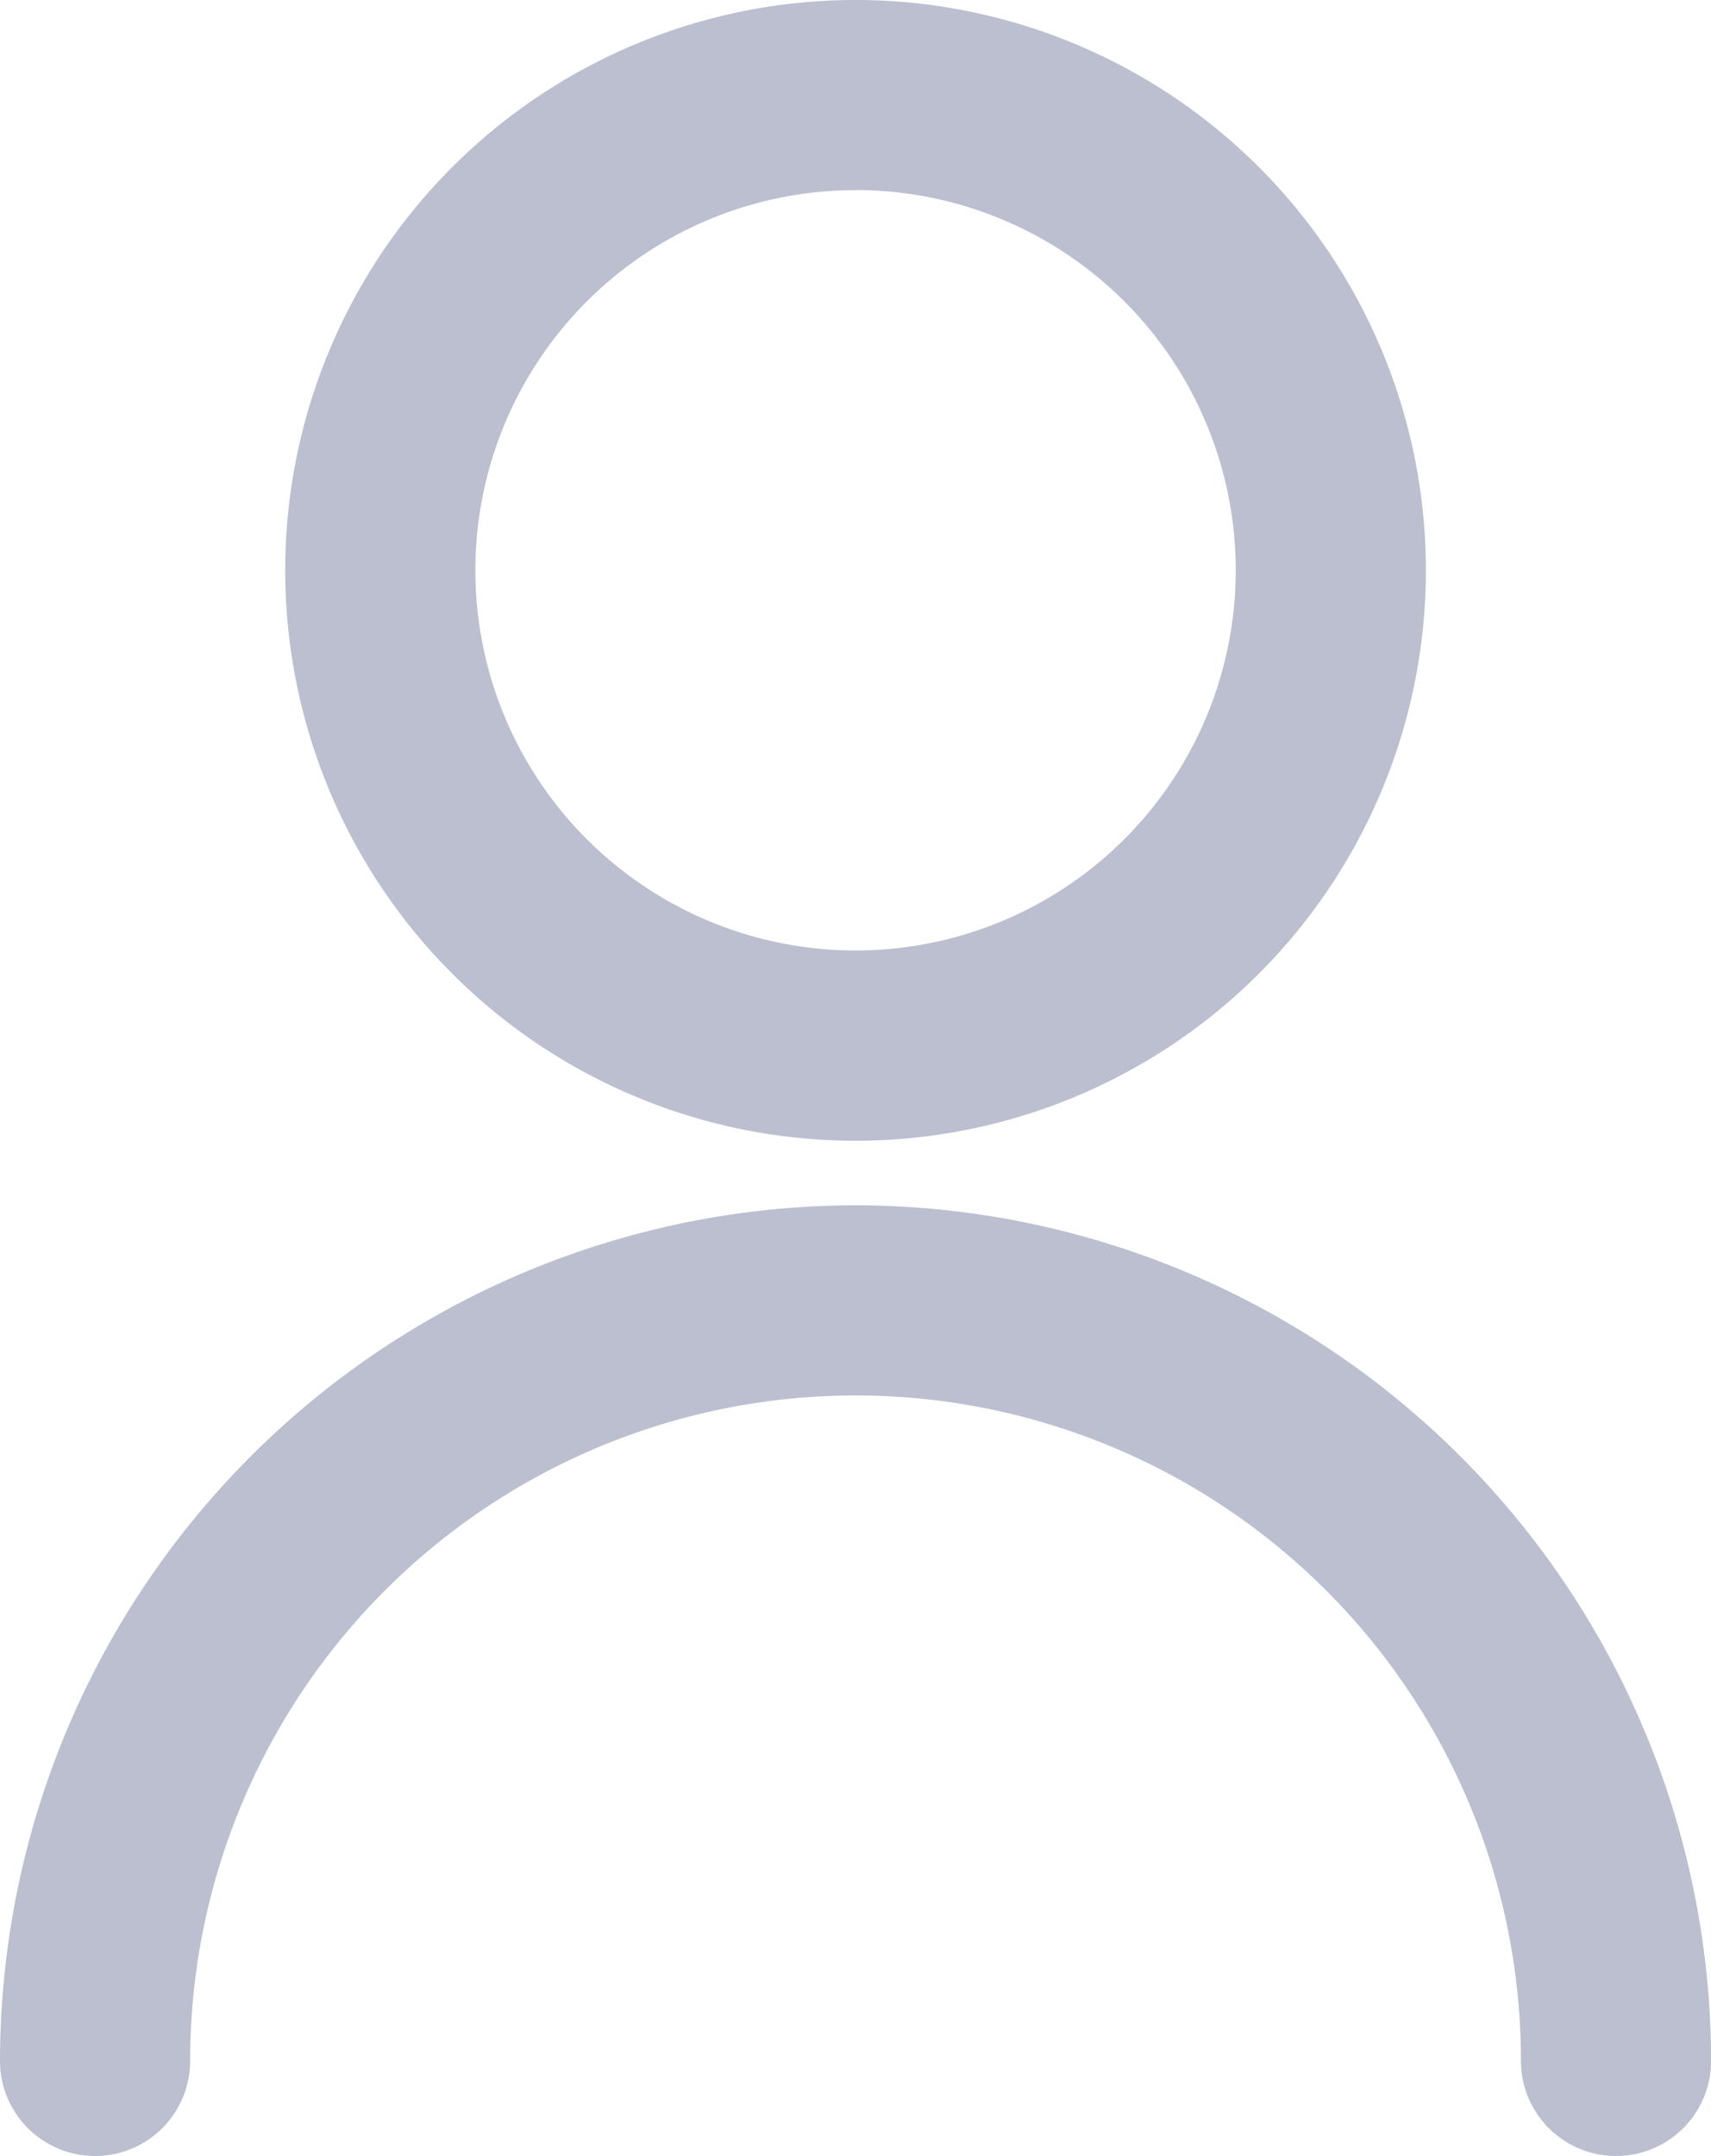 <svg xmlns="http://www.w3.org/2000/svg" width="15.873" height="20" viewBox="0 0 15.873 20">
  <g id="user" transform="translate(-3)">
    <path id="Path_5914" data-name="Path 5914" d="M11.291,10.582A5.291,5.291,0,1,0,6,5.291a5.291,5.291,0,0,0,5.291,5.291Zm0-8.819A3.527,3.527,0,1,1,7.764,5.291a3.527,3.527,0,0,1,3.527-3.527Z" transform="translate(-0.354)" fill="#bbbfd0"/>
    <path id="Path_5915" data-name="Path 5915" d="M10.937,14A7.946,7.946,0,0,0,3,21.937a.882.882,0,1,0,1.764,0,6.173,6.173,0,0,1,12.346,0,.882.882,0,0,0,1.764,0A7.946,7.946,0,0,0,10.937,14Z" transform="translate(0 -2.819)" fill="#bbbfd0"/>
  </g>
</svg>
